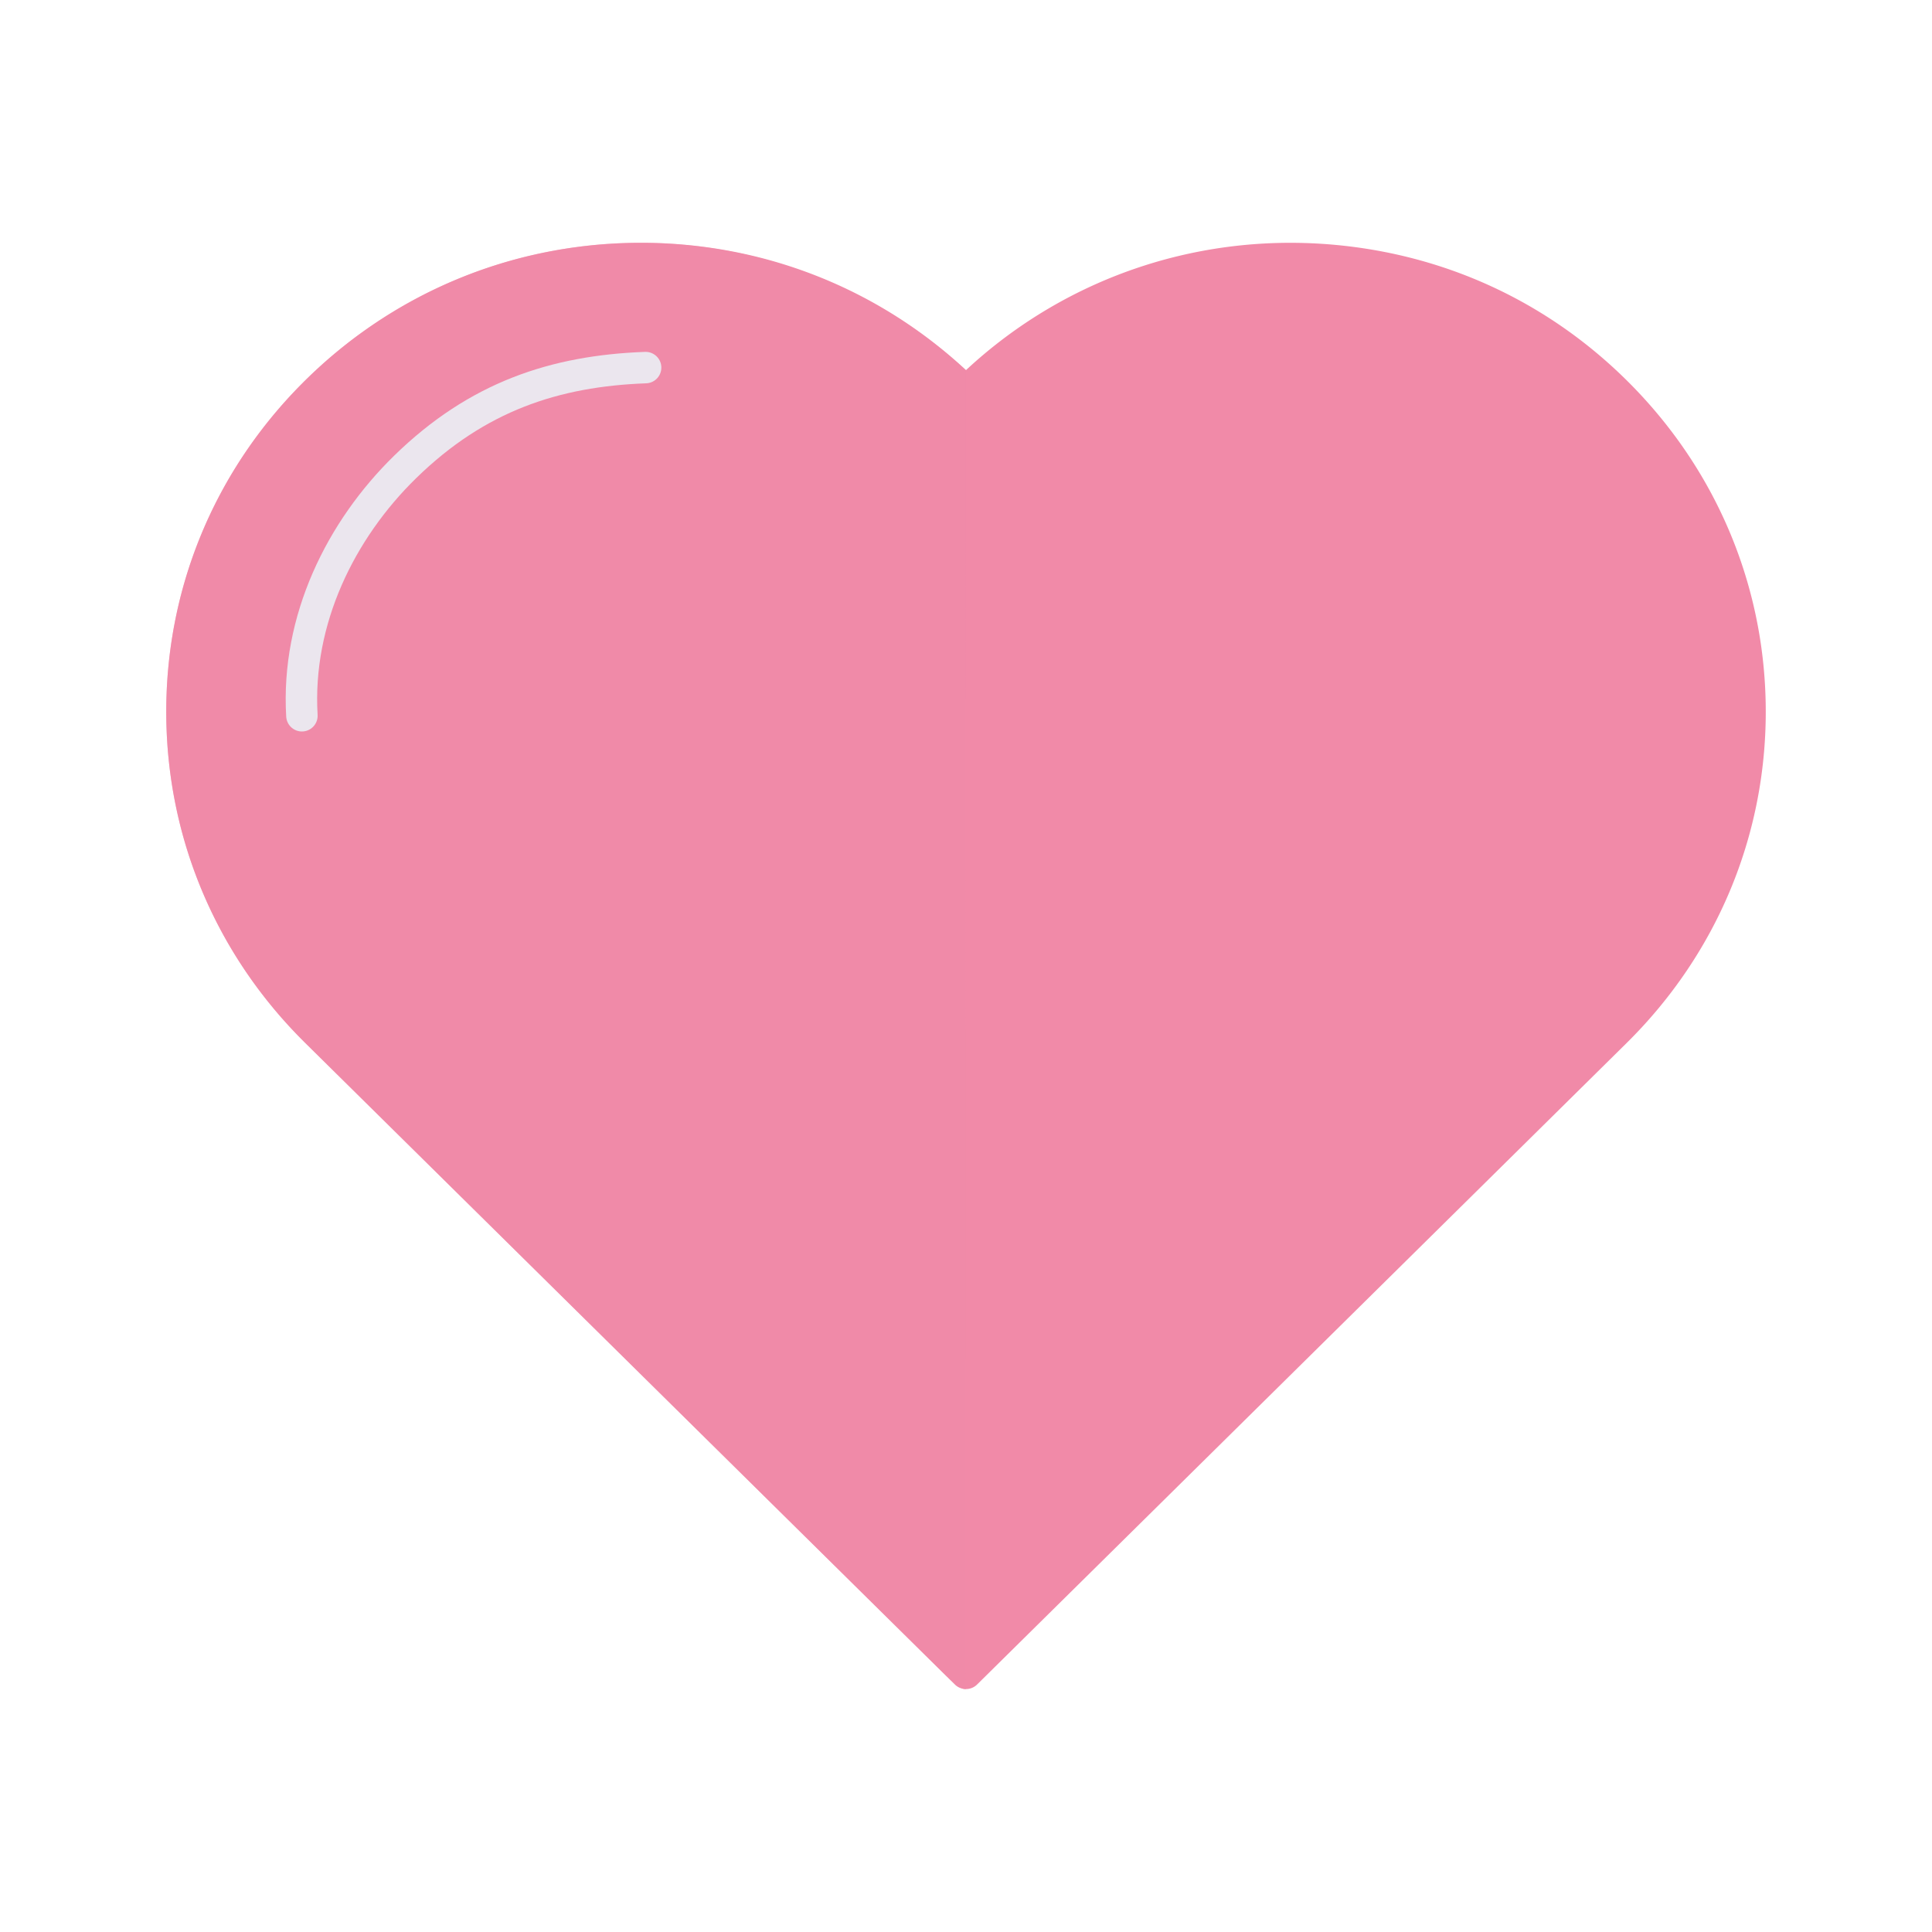 <svg xmlns="http://www.w3.org/2000/svg" width="430" height="430" style="width:100%;height:100%;transform:translate3d(0,0,0);content-visibility:visible" viewBox="0 0 430 430"><defs><clipPath id="l"><path d="M0 0h430v430H0z"/></clipPath><clipPath id="D"><path d="M0 0h430v430H0z"/></clipPath><clipPath id="C"><path d="M0 0h430v430H0z"/></clipPath><clipPath id="B"><path d="M0 0h430v430H0z"/></clipPath><clipPath id="y"><path d="M0 0h430v430H0z"/></clipPath><clipPath id="v"><path d="M0 0h430v430H0z"/></clipPath><clipPath id="u"><path d="M0 0h430v430H0z"/></clipPath><clipPath id="t"><path d="M0 0h430v430H0z"/></clipPath><clipPath id="r"><path d="M0 0h430v430H0z"/></clipPath><clipPath id="p"><path d="M0 0h430v430H0z"/></clipPath><clipPath id="o"><path d="M0 0h430v430H0z"/></clipPath><clipPath id="n"><path d="M0 0h430v430H0z"/></clipPath><clipPath id="m"><path d="M0 0h430v430H0z"/></clipPath><mask id="E" mask-type="alpha"><use xmlns:ns1="http://www.w3.org/1999/xlink" ns1:href="#a"/></mask><mask id="A" mask-type="alpha"><g filter="url(#b)"><path fill="#fff" d="M0 0h430v430H0z" opacity="0"/><use xmlns:ns2="http://www.w3.org/1999/xlink" ns2:href="#c"/></g></mask><mask id="z" mask-type="alpha"><g filter="url(#d)"><path fill="#fff" d="M0 0h430v430H0z" opacity="0"/><use xmlns:ns3="http://www.w3.org/1999/xlink" ns3:href="#e"/></g></mask><mask id="x" mask-type="alpha"><g filter="url(#f)"><path fill="#fff" d="M0 0h430v430H0z" opacity="0"/><use xmlns:ns4="http://www.w3.org/1999/xlink" ns4:href="#g"/></g></mask><mask id="w" mask-type="alpha"><g filter="url(#h)"><path fill="#fff" d="M0 0h430v430H0z" opacity="0"/><use xmlns:ns5="http://www.w3.org/1999/xlink" ns5:href="#i"/></g></mask><mask id="s" mask-type="alpha"><use xmlns:ns6="http://www.w3.org/1999/xlink" ns6:href="#j"/></mask><mask id="q" mask-type="alpha"><use xmlns:ns7="http://www.w3.org/1999/xlink" ns7:href="#k"/></mask><path id="a" style="display:none"/><path id="c" fill-opacity="0" stroke-linecap="round" stroke-linejoin="round" style="display:none"/><path id="e" fill-opacity="0" stroke-linecap="round" stroke-linejoin="round" style="display:none"/><path id="g" style="display:none"/><path id="i" style="display:none"/><filter id="b" width="100%" height="100%" x="0%" y="0%" filterUnits="objectBoundingBox"><feComponentTransfer in="SourceGraphic"><feFuncA tableValues="1.0 0.0" type="table"/></feComponentTransfer></filter><filter id="d" width="100%" height="100%" x="0%" y="0%" filterUnits="objectBoundingBox"><feComponentTransfer in="SourceGraphic"><feFuncA tableValues="1.0 0.0" type="table"/></feComponentTransfer></filter><filter id="f" width="100%" height="100%" x="0%" y="0%" filterUnits="objectBoundingBox"><feComponentTransfer in="SourceGraphic"><feFuncA tableValues="1.0 0.0" type="table"/></feComponentTransfer></filter><filter id="h" width="100%" height="100%" x="0%" y="0%" filterUnits="objectBoundingBox"><feComponentTransfer in="SourceGraphic"><feFuncA tableValues="1.0 0.0" type="table"/></feComponentTransfer></filter><g id="j" style="display:none"><path/><path fill-opacity="0" stroke-linecap="round" stroke-linejoin="round" class="primary"/></g><g id="k" style="display:none"><path fill-opacity="0" stroke-linecap="round" stroke-linejoin="round" class="primary"/><path class="primary"/></g></defs><g clip-path="url(#l)"><g clip-path="url(#m)" style="display:none"><g style="display:none"><path class="primary"/><path class="primary"/></g><g style="display:none"><path class="primary"/><path class="primary"/></g><g style="display:none"><path class="primary"/><path class="primary" style="mix-blend-mode:multiply"/></g><path class="primary" style="display:none"/></g><g clip-path="url(#n)" style="display:none"><g style="display:none"><path class="primary"/><path class="primary"/></g><g style="display:none"><path class="primary"/><path class="primary" style="mix-blend-mode:multiply"/></g><path class="primary" style="display:none"/></g><g clip-path="url(#o)" style="display:none"><g style="display:none"><path class="primary"/><path class="primary" style="mix-blend-mode:multiply"/></g><g style="display:none"><path class="quaternary"/><path class="quaternary" style="mix-blend-mode:multiply"/></g></g><g clip-path="url(#p)" mask="url(#q)" style="display:none"><path class="primary"/><path class="primary" style="mix-blend-mode:multiply"/></g><g clip-path="url(#r)" style="display:none"><g mask="url(#s)" style="display:none"><path class="primary"/><path class="primary" style="mix-blend-mode:multiply"/></g><path fill="none" class="secondary" style="display:none"/></g><g clip-path="url(#t)" style="display:none"><g style="display:none"><path class="primary"/><path class="primary" style="mix-blend-mode:multiply"/></g><path class="primary" style="display:none"/><path class="secondary" style="display:none"/></g><g clip-path="url(#u)" style="display:none"><g style="display:none"><path class="primary"/><path class="primary" style="mix-blend-mode:multiply"/></g><g style="display:none"><path class="tertiary"/><path class="tertiary" style="mix-blend-mode:multiply"/></g><g style="display:none"><path class="tertiary"/><path class="tertiary" style="mix-blend-mode:multiply"/></g></g><g clip-path="url(#v)" style="display:none"><g mask="url(#w)" style="display:none"><path class="primary"/><path class="primary" style="mix-blend-mode:multiply"/></g><g mask="url(#x)" style="display:none"><path fill="none" class="secondary"/></g><path fill="none" class="quinary" style="display:none"/></g><g clip-path="url(#y)" style="display:none"><g mask="url(#z)" style="display:none"><path class="primary"/><path class="primary" style="mix-blend-mode:multiply"/></g><g mask="url(#A)" style="display:none"><path fill="none" class="secondary"/></g><path fill="none" class="quinary" style="display:none"/></g><g clip-path="url(#B)" style="display:none"><g style="display:none"><path class="primary"/><path class="primary" style="mix-blend-mode:multiply"/></g><path fill="none" class="secondary" style="display:none"/></g><g clip-path="url(#C)" style="display:block"><g fill="#F18AA8" style="display:block"><path d="M362.026 84.631c-17.106-16.911-38.83-27.259-62.822-29.923-31.072-3.451-61.571 6.615-84.21 27.674-19.681-18.303-45.236-28.344-72.323-28.344-28.201 0-54.722 10.875-74.706 30.59C47.997 104.327 37 130.524 37 158.391s10.997 54.063 30.964 73.761l144.565 142.769a3.5 3.5 0 0 0 2.468 1.009c.926 0 1.814-.363 2.468-1.009l144.559-142.769C381.998 212.425 393 186.235 393 158.411c0-27.852-11.01-54.044-30.974-73.78" class="primary"/><path d="M89.233-132.644C69.59-150.708 43.71-160.987 16.91-160.987c-28.201 0-54.721 10.874-74.705 30.589-19.968 19.699-30.966 45.896-30.966 73.763s10.998 54.063 30.965 73.761L84.3 157.457c4.241 4.189 4.936 3.448 4.936 3.448z" class="primary" opacity=".5" style="mix-blend-mode:multiply" transform="translate(125.76 215.026)"/></g><path fill="none" stroke="#EBE6EE" stroke-linecap="round" stroke-linejoin="round" stroke-width="7" d="M-71.307-133.185c-20.152.741-37.451 6.409-53.522 22.11-14.326 13.997-24.247 34.003-22.976 55.378" class="secondary" style="display:block" transform="translate(215 215)"/></g><g clip-path="url(#D)" style="display:none"><path class="primary" style="display:none"/><g mask="url(#E)" style="mix-blend-mode:multiply;display:none"><path class="primary"/></g><path fill="none" class="secondary" style="display:none"/></g></g></svg>